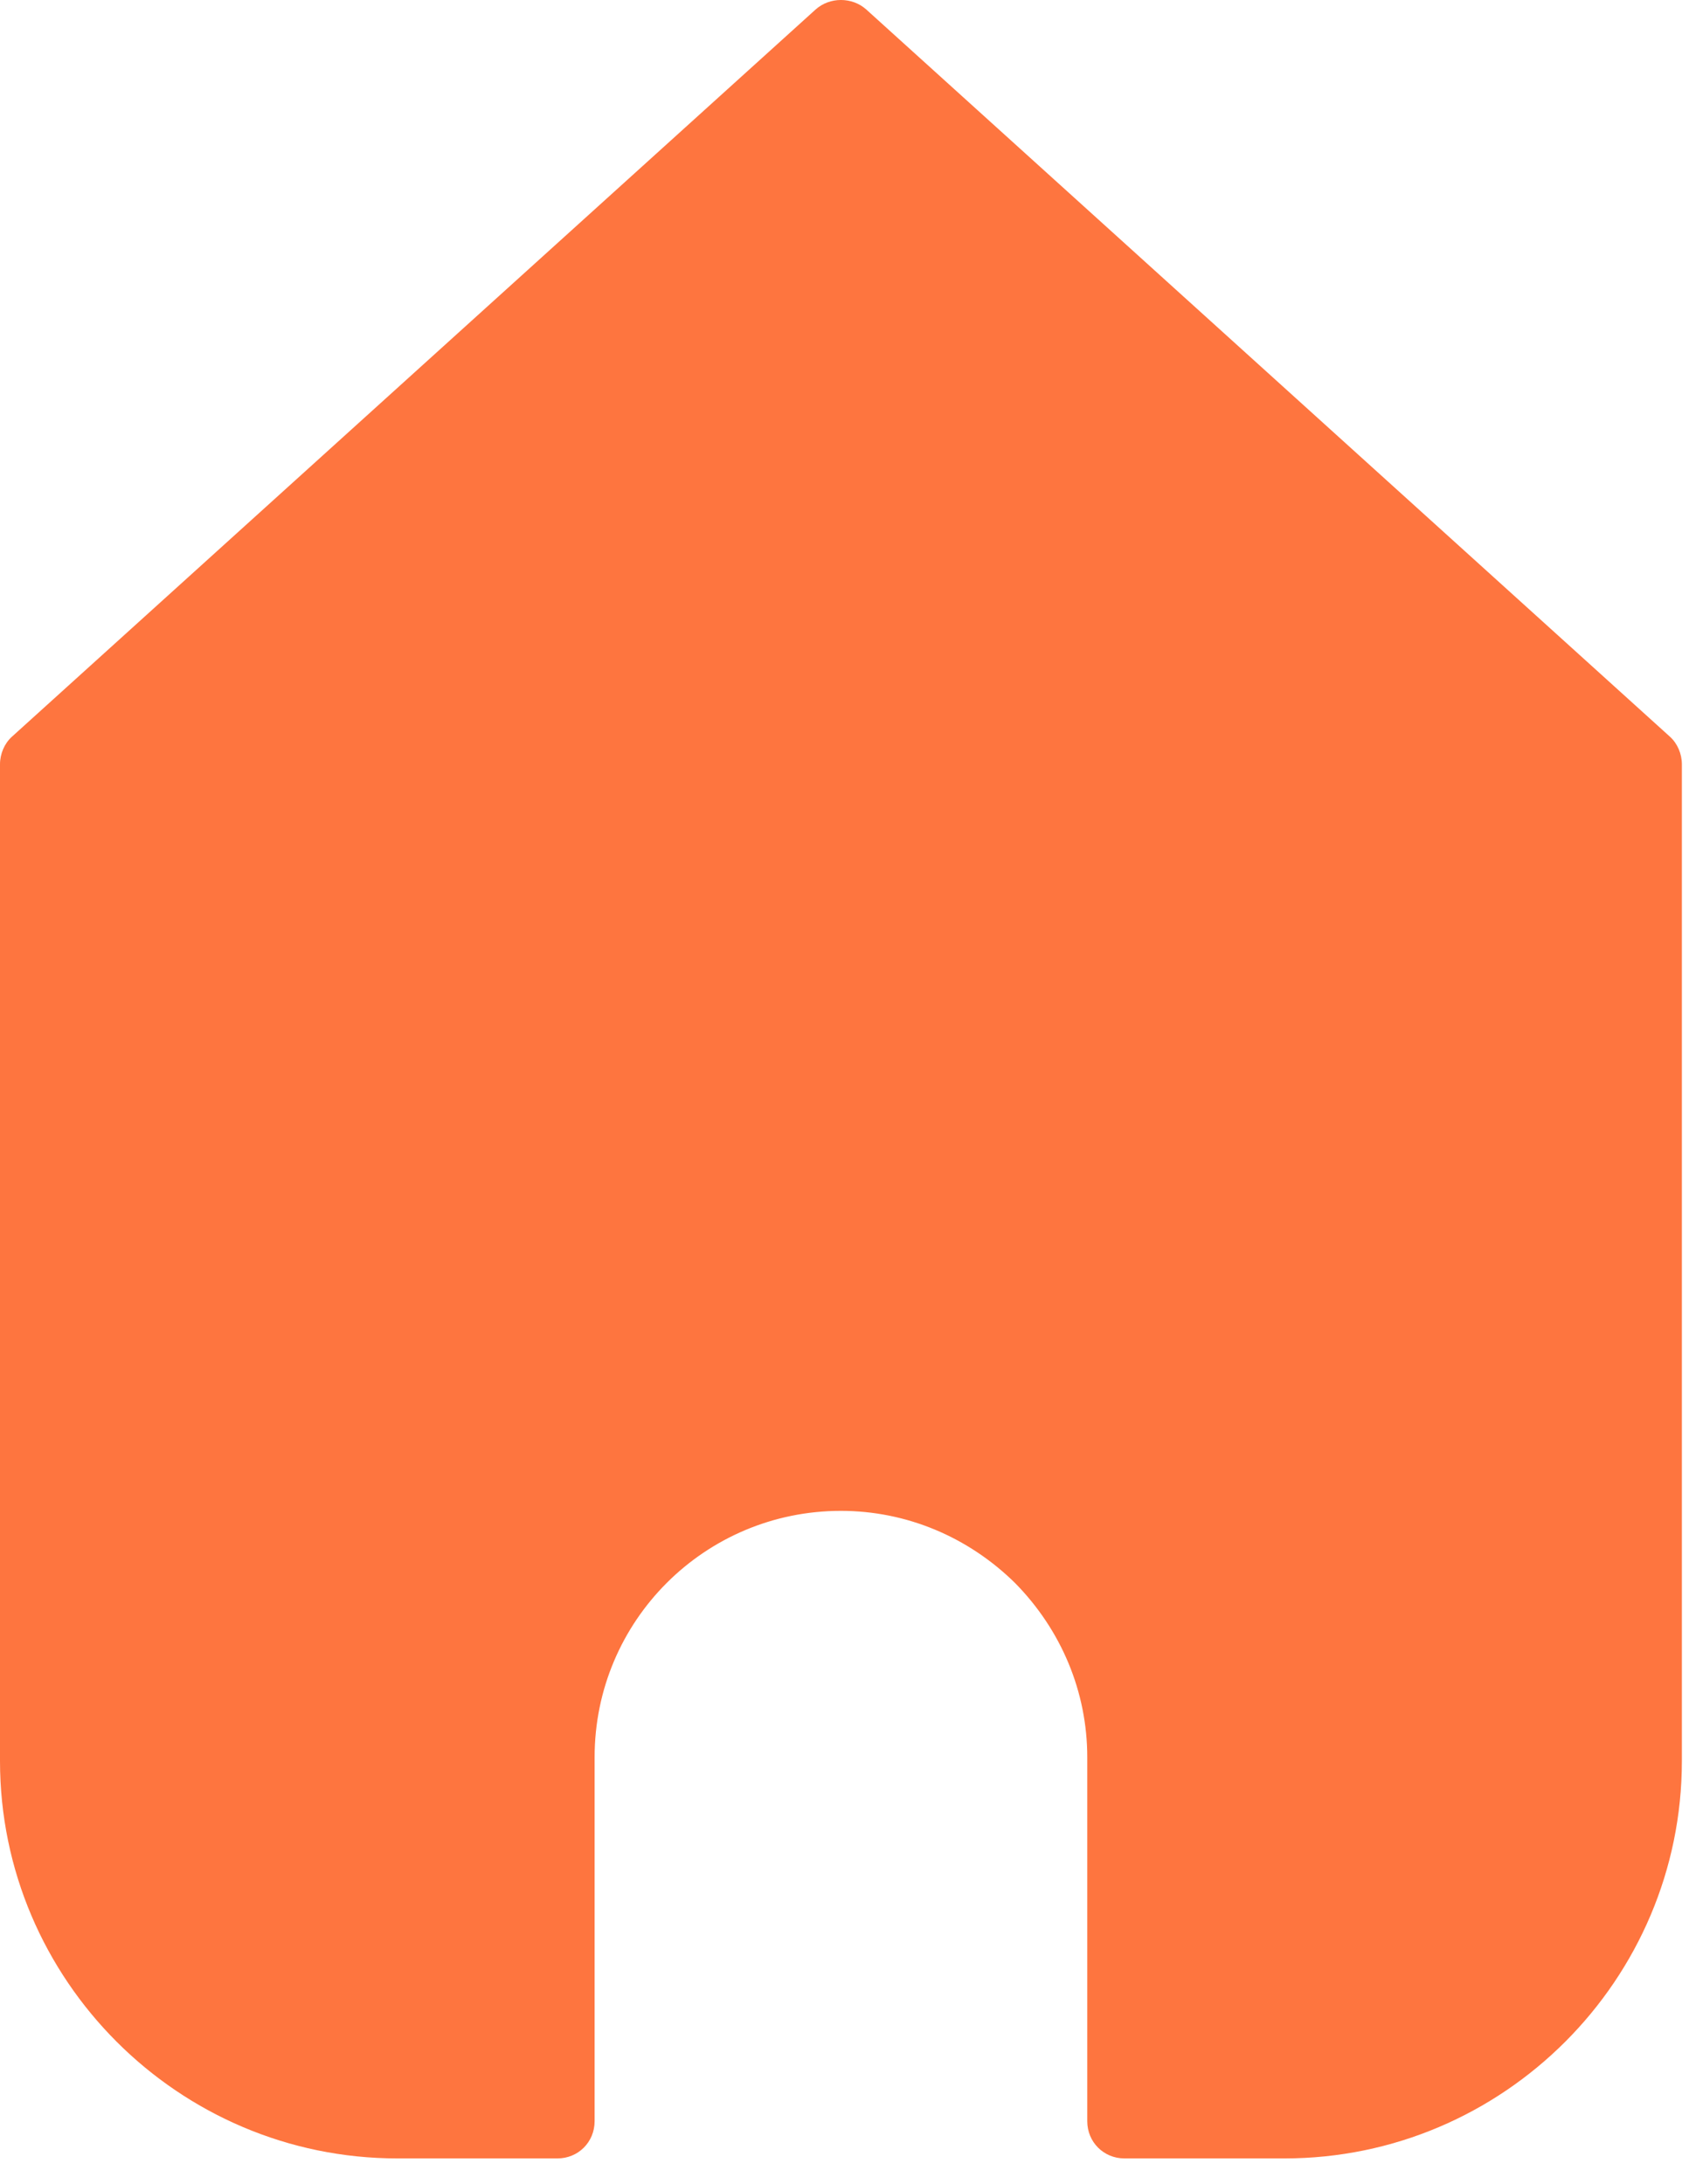 <svg width="41" height="53" viewBox="0 0 41 53" fill="none" xmlns="http://www.w3.org/2000/svg">
<path d="M9.647 52.384H13.531C14.037 52.384 14.434 51.987 14.434 51.481V42.647C14.434 39.341 17.108 36.668 20.413 36.668C22.003 36.668 23.503 37.3 24.641 38.42C25.761 39.558 26.393 41.057 26.393 42.647V51.481C26.393 51.987 26.791 52.384 27.296 52.384H31.18C36.492 52.384 40.827 48.049 40.827 42.737V18.548C40.827 18.296 40.719 18.043 40.538 17.88L21.028 0.23C20.684 -0.077 20.143 -0.077 19.799 0.23L0.289 17.88C0.108 18.043 0 18.296 0 18.548V42.737C0 48.049 4.336 52.384 9.647 52.384Z" fill="#FE753F"/>
</svg>
